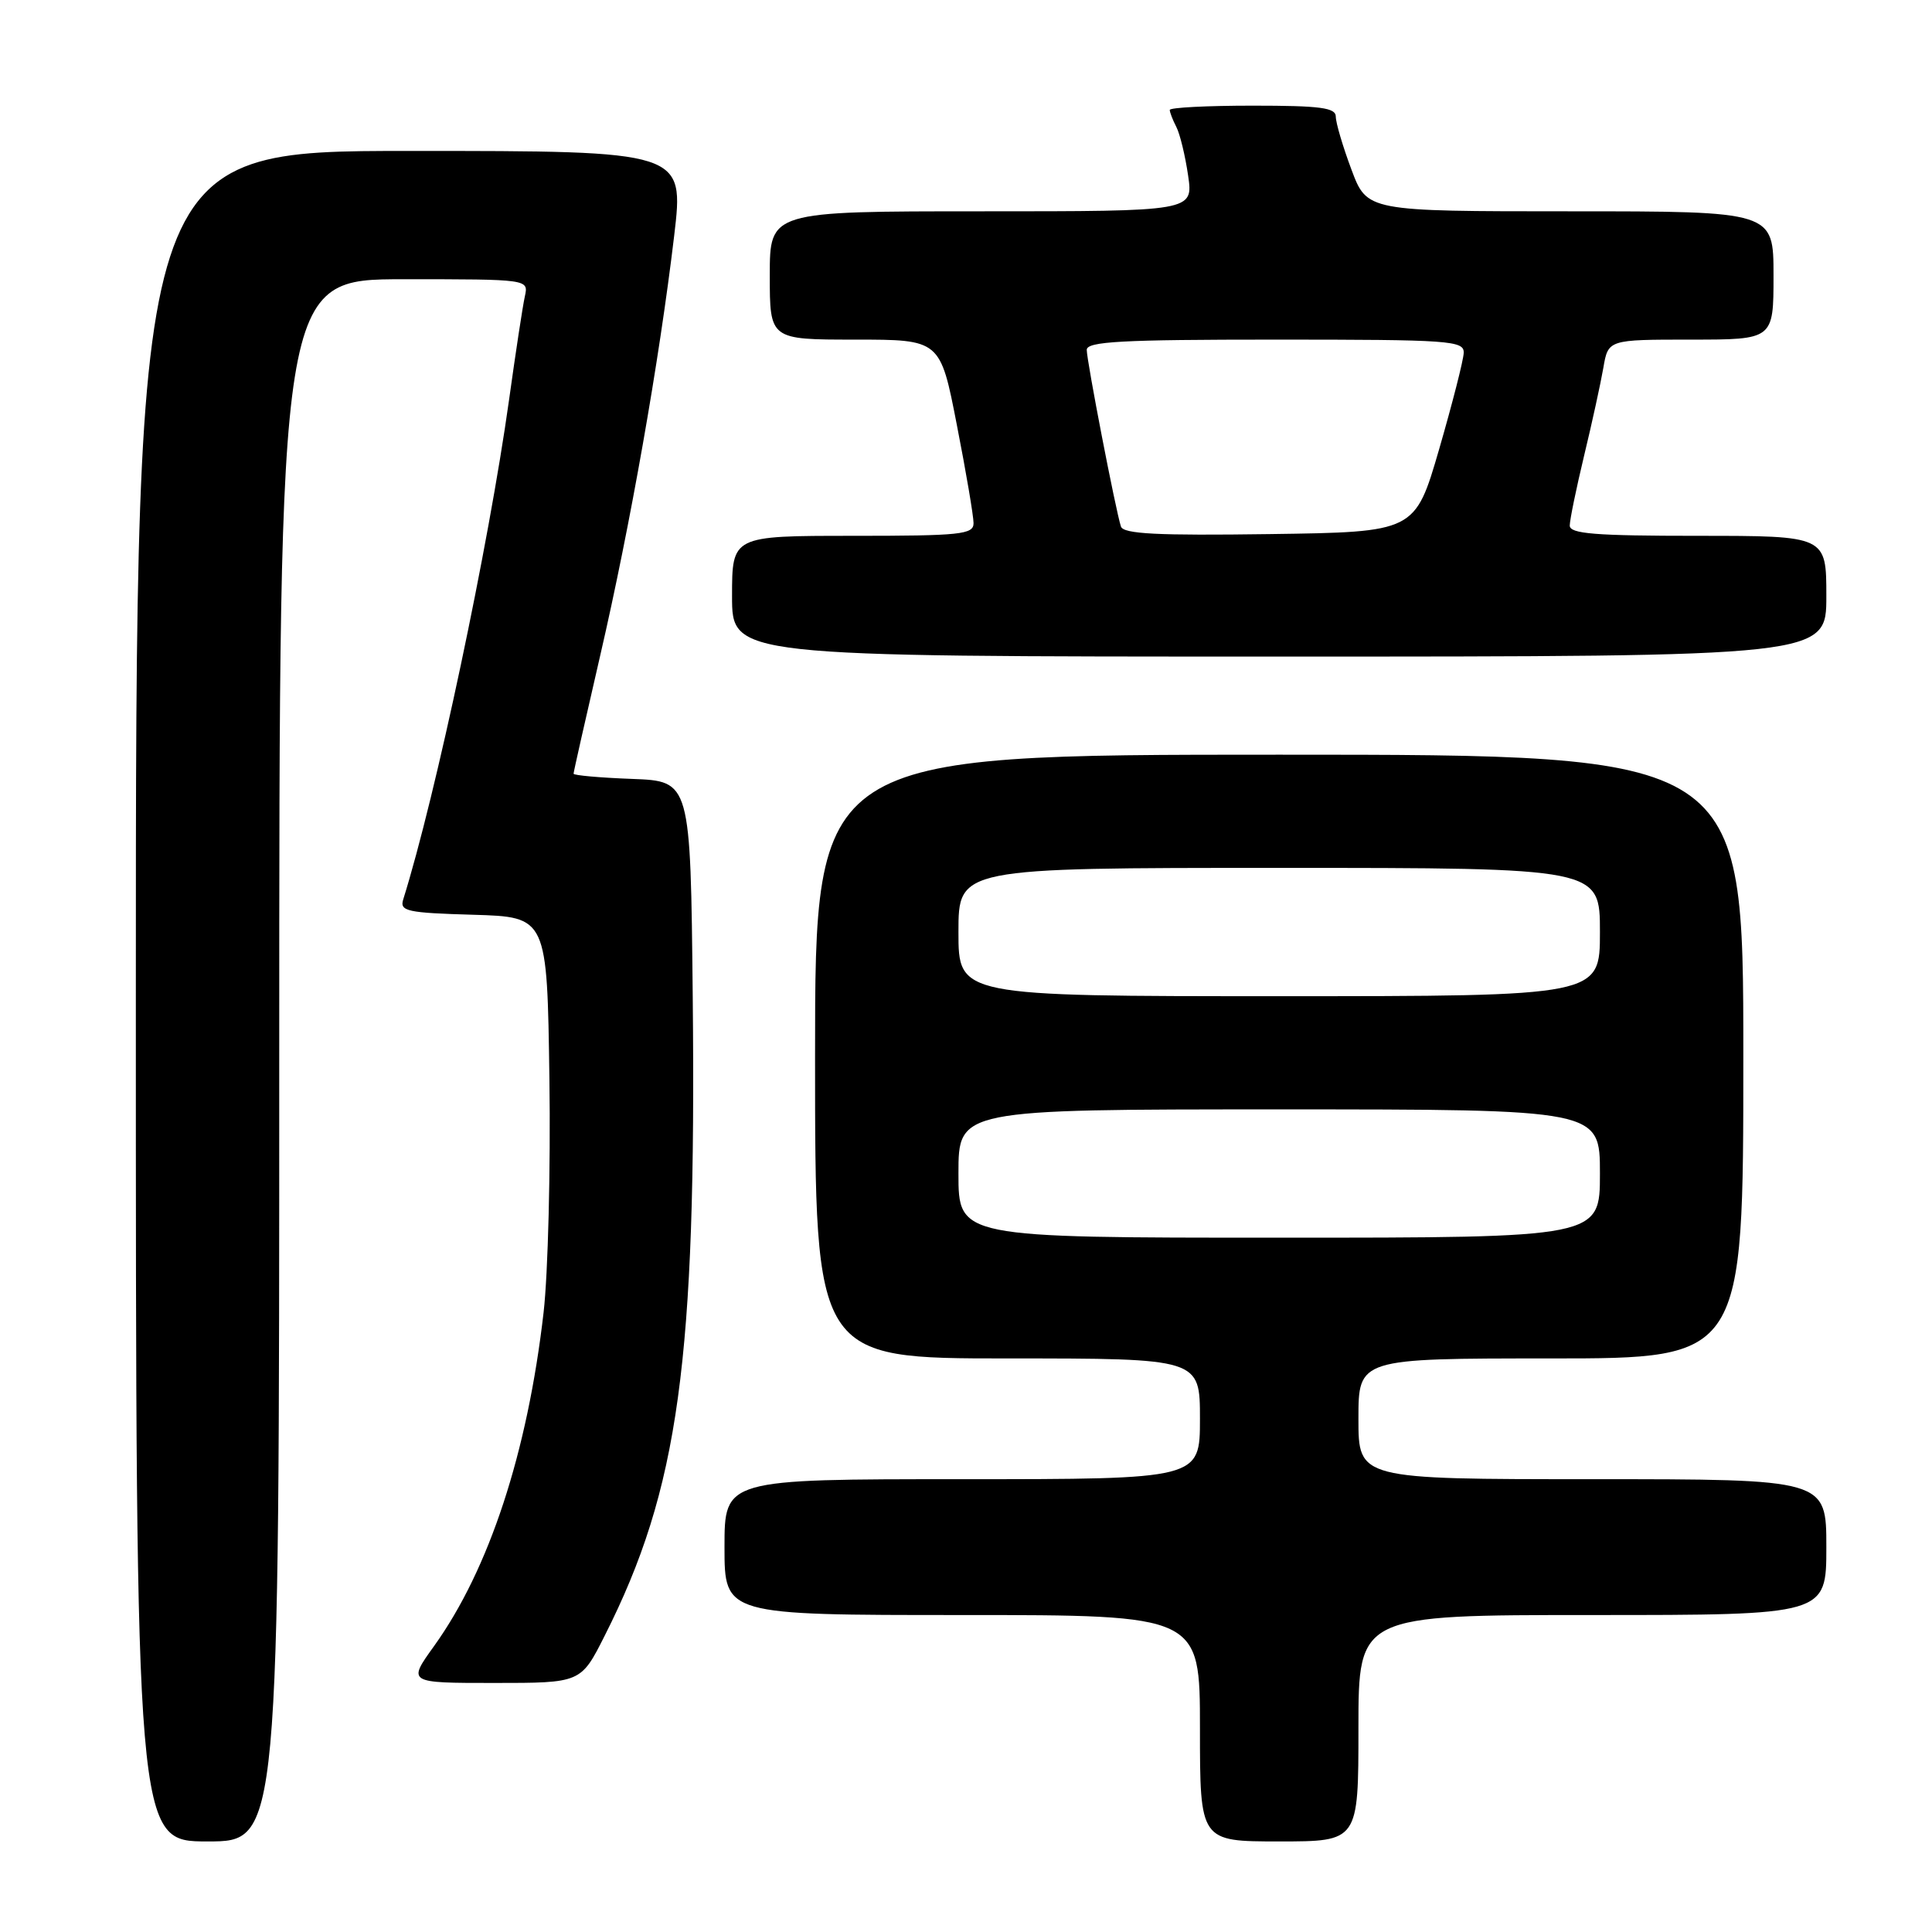 <?xml version="1.0" encoding="UTF-8" standalone="no"?>
<!DOCTYPE svg PUBLIC "-//W3C//DTD SVG 1.1//EN" "http://www.w3.org/Graphics/SVG/1.1/DTD/svg11.dtd" >
<svg xmlns="http://www.w3.org/2000/svg" xmlns:xlink="http://www.w3.org/1999/xlink" version="1.1" viewBox="0 0 256 256">
 <g >
 <path fill="currentColor"
d=" M 37.00 140.50 C 37.00 37.00 37.00 37.00 53.52 37.00 C 70.04 37.00 70.04 37.00 69.55 39.25 C 69.27 40.49 68.33 46.67 67.45 53.00 C 64.74 72.38 57.76 105.37 53.42 119.21 C 52.95 120.74 53.97 120.96 62.69 121.21 C 72.50 121.50 72.50 121.50 72.80 143.00 C 72.97 154.82 72.62 168.73 72.03 173.89 C 69.90 192.46 64.81 207.96 57.51 218.12 C 54.00 223.00 54.00 223.00 65.49 223.00 C 76.97 223.00 76.97 223.00 80.12 216.75 C 89.95 197.30 92.28 180.31 91.79 132.00 C 91.50 103.50 91.50 103.50 83.75 103.21 C 79.49 103.05 76.00 102.74 76.00 102.52 C 76.00 102.30 77.59 95.26 79.53 86.86 C 83.52 69.61 87.35 47.89 89.33 31.25 C 90.66 20.00 90.66 20.00 54.33 20.00 C 18.00 20.00 18.00 20.00 18.00 132.00 C 18.00 244.00 18.00 244.00 27.50 244.00 C 37.00 244.00 37.00 244.00 37.00 140.50 Z  M 180.00 229.00 C 180.00 214.00 180.00 214.00 211.00 214.00 C 242.00 214.00 242.00 214.00 242.00 205.00 C 242.00 196.00 242.00 196.00 211.00 196.00 C 180.00 196.00 180.00 196.00 180.00 188.00 C 180.00 180.00 180.00 180.00 205.50 180.00 C 231.00 180.00 231.00 180.00 231.00 140.00 C 231.00 100.00 231.00 100.00 169.50 100.00 C 108.00 100.00 108.00 100.00 108.00 140.00 C 108.00 180.00 108.00 180.00 133.50 180.00 C 159.00 180.00 159.00 180.00 159.00 188.00 C 159.00 196.00 159.00 196.00 127.50 196.00 C 96.00 196.00 96.00 196.00 96.00 205.00 C 96.00 214.00 96.00 214.00 127.50 214.00 C 159.00 214.00 159.00 214.00 159.00 229.00 C 159.00 244.00 159.00 244.00 169.50 244.00 C 180.00 244.00 180.00 244.00 180.00 229.00 Z  M 242.00 79.00 C 242.00 71.00 242.00 71.00 225.00 71.00 C 211.32 71.00 208.00 70.73 208.00 69.64 C 208.00 68.89 208.86 64.73 209.90 60.39 C 210.95 56.05 212.09 50.81 212.45 48.75 C 213.09 45.00 213.09 45.00 224.05 45.00 C 235.00 45.00 235.00 45.00 235.00 36.50 C 235.00 28.00 235.00 28.00 208.07 28.00 C 181.14 28.00 181.14 28.00 179.07 22.46 C 177.93 19.42 177.00 16.27 177.00 15.46 C 177.00 14.27 174.99 14.00 166.00 14.00 C 159.95 14.00 155.00 14.25 155.00 14.57 C 155.00 14.88 155.39 15.89 155.87 16.82 C 156.35 17.74 157.05 20.64 157.43 23.25 C 158.12 28.00 158.12 28.00 130.06 28.00 C 102.00 28.00 102.00 28.00 102.00 36.50 C 102.00 45.00 102.00 45.00 113.29 45.00 C 124.59 45.00 124.59 45.00 126.79 56.32 C 128.01 62.54 129.00 68.39 129.00 69.32 C 129.00 70.82 127.32 71.00 113.00 71.00 C 97.00 71.00 97.00 71.00 97.00 79.00 C 97.00 87.00 97.00 87.00 169.50 87.00 C 242.00 87.00 242.00 87.00 242.00 79.00 Z  M 127.00 155.50 C 127.00 147.00 127.00 147.00 169.50 147.00 C 212.00 147.00 212.00 147.00 212.00 155.50 C 212.00 164.00 212.00 164.00 169.50 164.00 C 127.00 164.00 127.00 164.00 127.00 155.50 Z  M 127.00 123.50 C 127.00 115.00 127.00 115.00 169.50 115.00 C 212.00 115.00 212.00 115.00 212.00 123.50 C 212.00 132.00 212.00 132.00 169.50 132.00 C 127.00 132.00 127.00 132.00 127.00 123.50 Z  M 148.53 69.77 C 147.84 67.68 144.00 47.83 144.00 46.36 C 144.00 45.25 148.58 45.00 169.00 45.00 C 192.16 45.00 194.00 45.13 193.95 46.75 C 193.92 47.71 192.45 53.45 190.70 59.50 C 187.50 70.50 187.50 70.50 168.23 70.77 C 153.33 70.98 148.86 70.75 148.53 69.77 Z "/>
</g>
</svg>